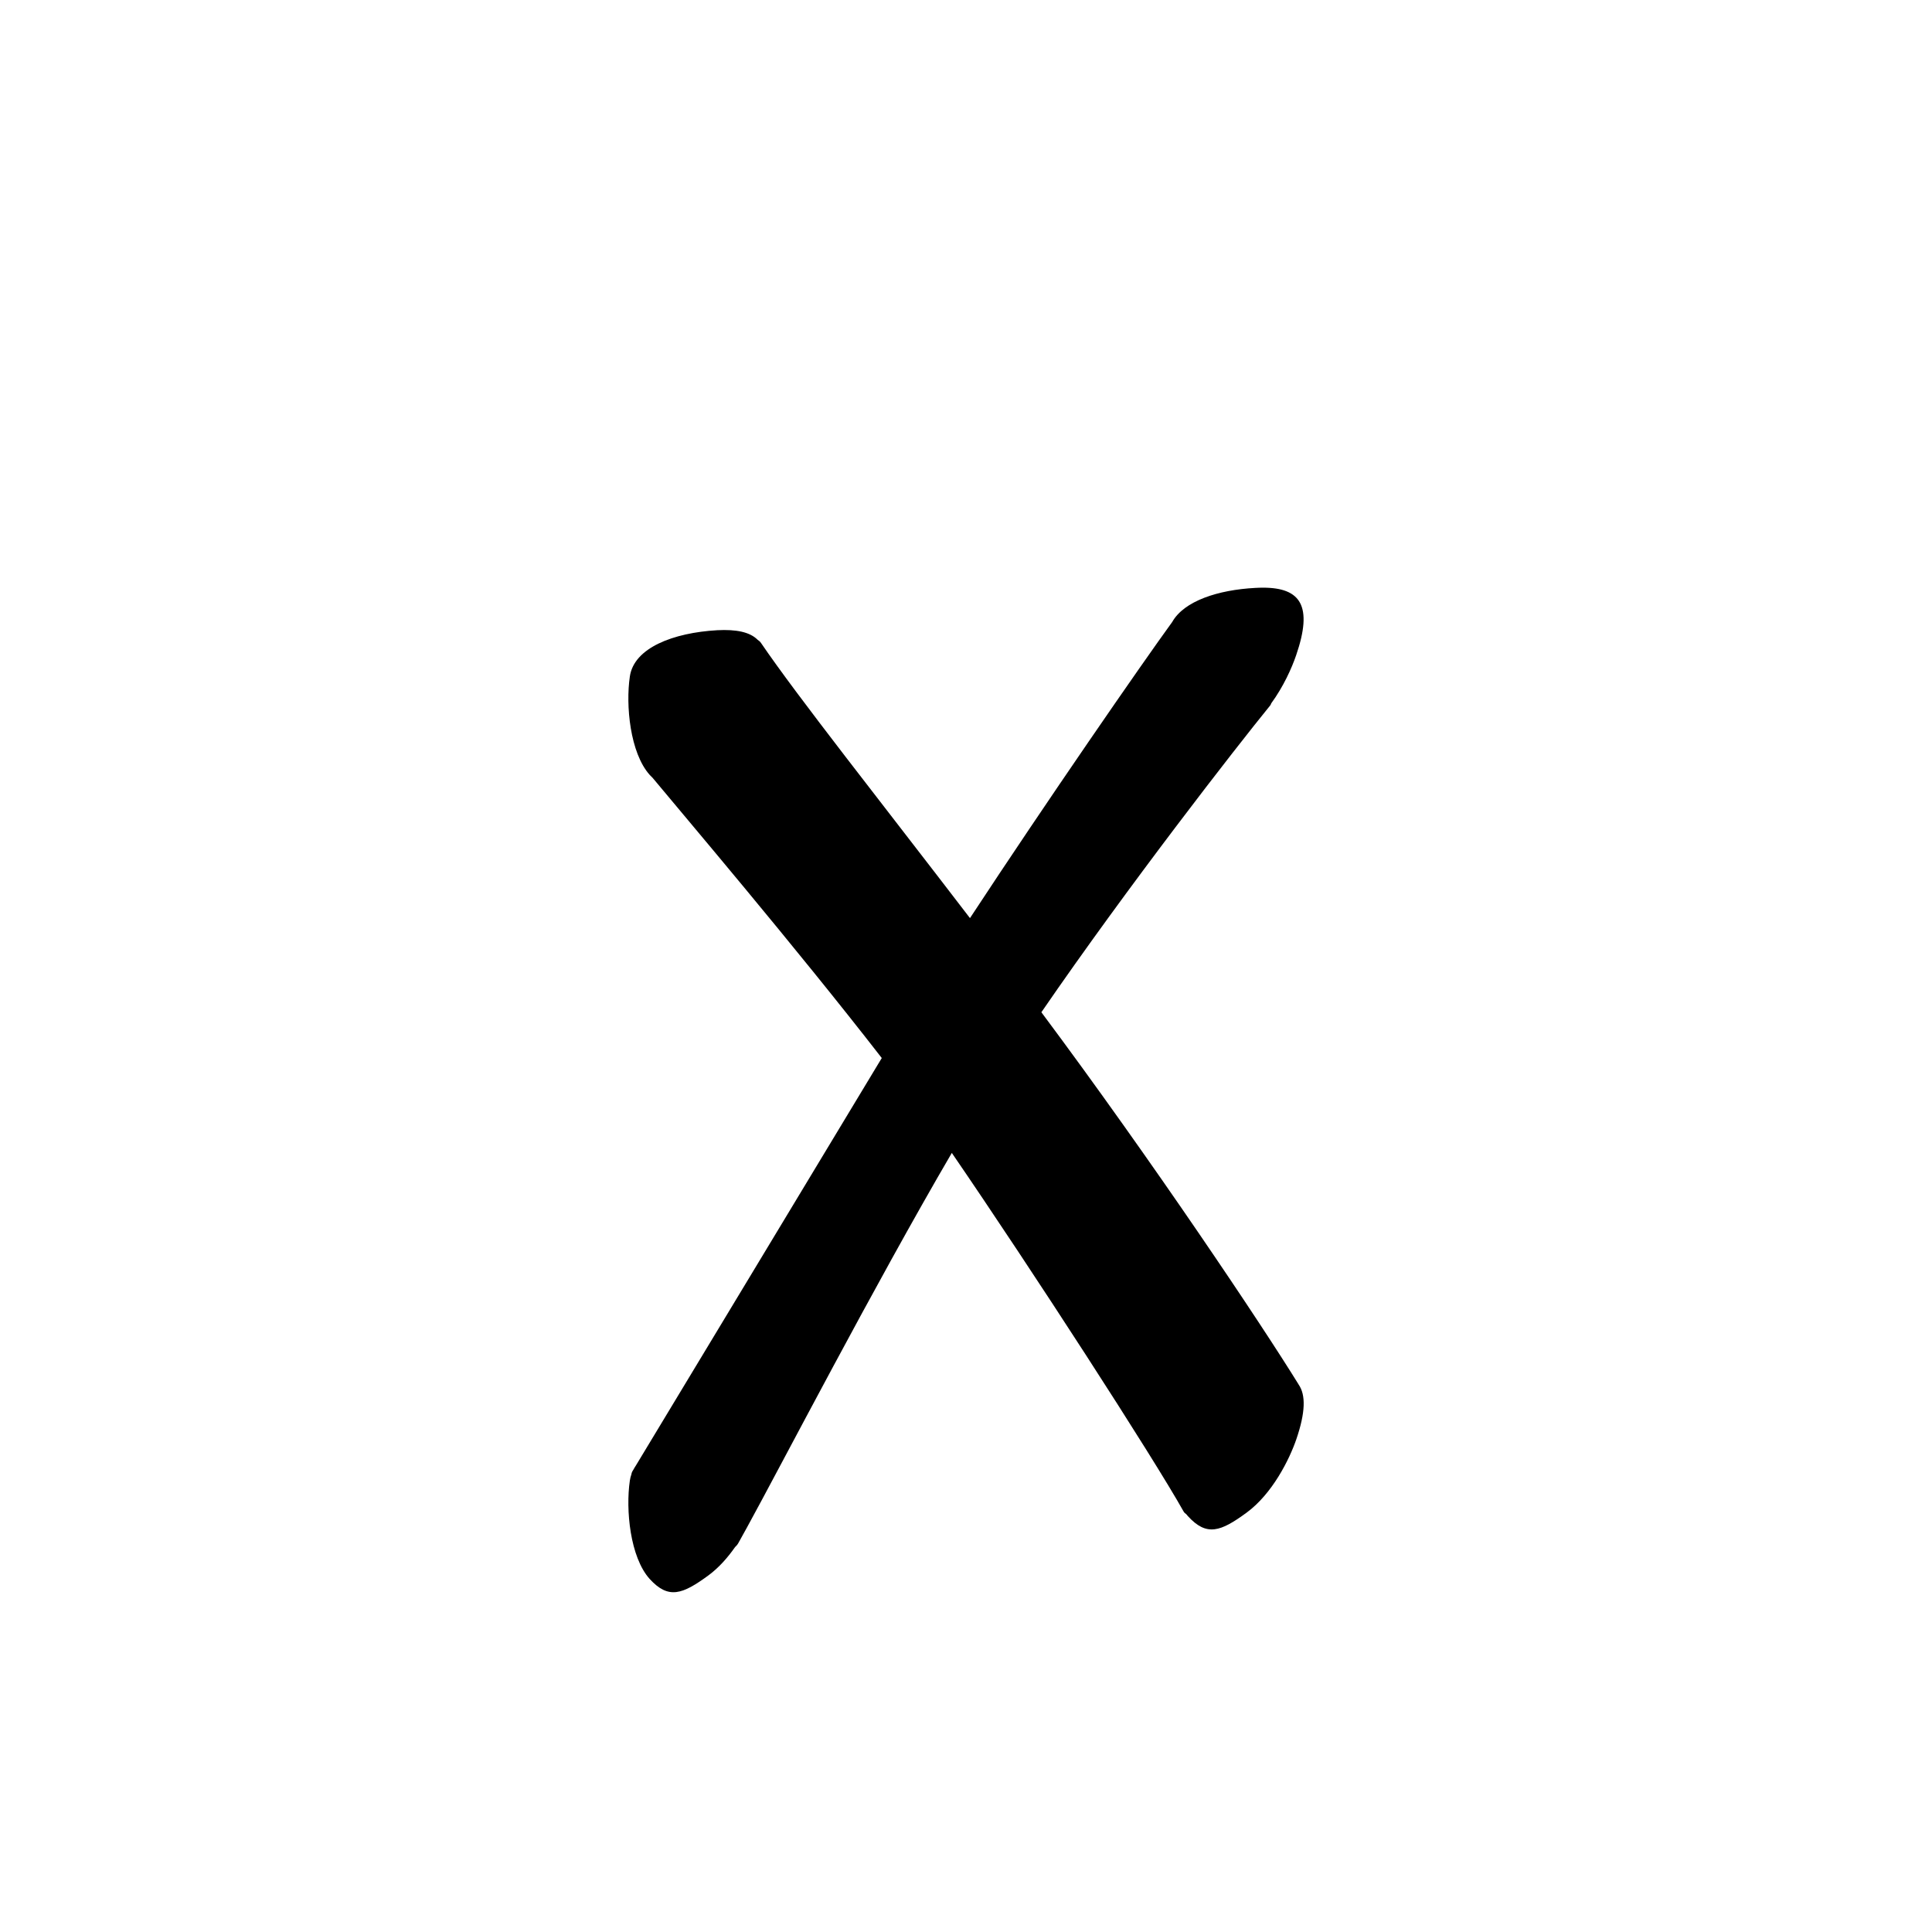 <?xml version="1.0" encoding="UTF-8" standalone="no"?>
<svg
   version="1.2"
   width="100mm"
   height="100mm"
   viewBox="0 0 10000 10000"
   preserveAspectRatio="xMidYMid"
   fill-rule="evenodd"
   stroke-width="28.222"
   stroke-linejoin="round"
   xml:space="preserve"
   id="svg21"
   sodipodi:docname="gobo-caps-0078.svg"
   inkscape:version="1.4 (86a8ad7, 2024-10-11)"
   xmlns:inkscape="http://www.inkscape.org/namespaces/inkscape"
   xmlns:sodipodi="http://sodipodi.sourceforge.net/DTD/sodipodi-0.dtd"
   xmlns="http://www.w3.org/2000/svg"
   xmlns:svg="http://www.w3.org/2000/svg"
   xmlns:ooo="http://xml.openoffice.org/svg/export"><sodipodi:namedview
   id="namedview21"
   pagecolor="#ffffff"
   bordercolor="#000000"
   borderopacity="0.25"
   inkscape:showpageshadow="2"
   inkscape:pageopacity="0.0"
   inkscape:pagecheckerboard="0"
   inkscape:deskcolor="#d1d1d1"
   inkscape:document-units="mm"
   showgrid="false"
   inkscape:zoom="3.0876875"
   inkscape:cx="188.81444"
   inkscape:cy="188.97638"
   inkscape:window-width="2560"
   inkscape:window-height="1369"
   inkscape:window-x="-8"
   inkscape:window-y="-8"
   inkscape:window-maximized="1"
   inkscape:current-layer="svg21" />
 <defs
   class="ClipPathGroup"
   id="defs2">
  
  <clipPath
   id="presentation_clip_path_shrink"
   clipPathUnits="userSpaceOnUse">
   <rect
   x="10"
   y="10"
   width="9980"
   height="9980"
   id="rect2" />
  </clipPath>
 
  
 
   
  
    
   
     
    
      
      
      
      
      
      
     
       
      
       
      
       
      
       
      
       
      
       
      
        
        
       
        
        
       
        
        
       
        
        
       
        
        
       
        
        
       </defs>
 <defs
   class="TextShapeIndex"
   id="defs3">
  <g
   ooo:slide="id1"
   ooo:id-list="id3 id4 id5 id6 id7 id8"
   id="g2" />
 </defs>
 <defs
   class="EmbeddedBulletChars"
   id="defs12">
  <g
   id="bullet-char-template-57356"
   transform="scale(0,-0)">
   <path
   d="M 580,1141 L 1163,571 580,0 -4,571 580,1141 Z"
   id="path3" />
  </g>
  <g
   id="bullet-char-template-57354"
   transform="scale(0,-0)">
   <path
   d="M 8,1128 L 1137,1128 1137,0 8,0 8,1128 Z"
   id="path4" />
  </g>
  <g
   id="bullet-char-template-10146"
   transform="scale(0,-0)">
   <path
   d="M 174,0 L 602,739 174,1481 1456,739 174,0 Z M 1358,739 L 309,1346 659,739 1358,739 Z"
   id="path5" />
  </g>
  <g
   id="bullet-char-template-10132"
   transform="scale(0,-0)">
   <path
   d="M 2015,739 L 1276,0 717,0 1260,543 174,543 174,936 1260,936 717,1481 1274,1481 2015,739 Z"
   id="path6" />
  </g>
  <g
   id="bullet-char-template-10007"
   transform="scale(0,-0)">
   <path
   d="M 0,-2 C -7,14 -16,27 -25,37 L 356,567 C 262,823 215,952 215,954 215,979 228,992 255,992 264,992 276,990 289,987 310,991 331,999 354,1012 L 381,999 492,748 772,1049 836,1024 860,1049 C 881,1039 901,1025 922,1006 886,937 835,863 770,784 769,783 710,716 594,584 L 774,223 C 774,196 753,168 711,139 L 727,119 C 717,90 699,76 672,76 641,76 570,178 457,381 L 164,-76 C 142,-110 111,-127 72,-127 30,-127 9,-110 8,-76 1,-67 -2,-52 -2,-32 -2,-23 -1,-13 0,-2 Z"
   id="path7" />
  </g>
  <g
   id="bullet-char-template-10004"
   transform="scale(0,-0)">
   <path
   d="M 285,-33 C 182,-33 111,30 74,156 52,228 41,333 41,471 41,549 55,616 82,672 116,743 169,778 240,778 293,778 328,747 346,684 L 369,508 C 377,444 397,411 428,410 L 1163,1116 C 1174,1127 1196,1133 1229,1133 1271,1133 1292,1118 1292,1087 L 1292,965 C 1292,929 1282,901 1262,881 L 442,47 C 390,-6 338,-33 285,-33 Z"
   id="path8" />
  </g>
  <g
   id="bullet-char-template-9679"
   transform="scale(0,-0)">
   <path
   d="M 813,0 C 632,0 489,54 383,161 276,268 223,411 223,592 223,773 276,916 383,1023 489,1130 632,1184 813,1184 992,1184 1136,1130 1245,1023 1353,916 1407,772 1407,592 1407,412 1353,268 1245,161 1136,54 992,0 813,0 Z"
   id="path9" />
  </g>
  <g
   id="bullet-char-template-8226"
   transform="scale(0,-0)">
   <path
   d="M 346,457 C 273,457 209,483 155,535 101,586 74,649 74,723 74,796 101,859 155,911 209,963 273,989 346,989 419,989 480,963 531,910 582,859 608,796 608,723 608,648 583,586 532,535 482,483 420,457 346,457 Z"
   id="path10" />
  </g>
  <g
   id="bullet-char-template-8211"
   transform="scale(0,-0)">
   <path
   d="M -4,459 L 1135,459 1135,606 -4,606 -4,459 Z"
   id="path11" />
  </g>
  <g
   id="bullet-char-template-61548"
   transform="scale(0,-0)">
   <path
   d="M 173,740 C 173,903 231,1043 346,1159 462,1274 601,1332 765,1332 928,1332 1067,1274 1183,1159 1299,1043 1357,903 1357,740 1357,577 1299,437 1183,322 1067,206 928,148 765,148 601,148 462,206 346,322 231,437 173,577 173,740 Z"
   id="path12" />
  </g>
 </defs>
 
 <path
   id="path13"
   d="M 6537.792 3041.778 C 6524.774 3041.767 6511.207 3042.206 6497.019 3043.018 C 6304.979 3053.215 6128.869 3110.366 6067.382 3219.338 C 5907.342 3439.411 5416.958 4148.447 5020.572 4752.165 C 4552.16 4140.806 4130.383 3609.003 3938.984 3328.014 C 3934.065 3320.741 3928.116 3315.752 3921.724 3311.736 C 3921.707 3311.719 3921.69 3311.701 3921.673 3311.684 C 3881.372 3271.18 3810.854 3256.775 3712.021 3262.023 C 3485.021 3275.023 3281.008 3353.008 3260.008 3502.008 C 3238.008 3651.008 3260.999 3897.021 3362.999 4011.021 C 3368.045 4016.484 3373.01 4021.344 3377.933 4026.111 C 3523.448 4201.893 4112 4893.659 4564.011 5476.358 C 4169.718 6129.191 3482.95 7269.308 3290.393 7587.134 C 3286.266 7593.118 3282.662 7599.314 3279.283 7605.634 C 3278.379 7607.126 3273.857 7614.572 3272.979 7616.021 C 3270.35 7620.481 3268.984 7625.62 3268.121 7631.059 C 3264.435 7641.645 3261.617 7652.558 3260.008 7663.977 C 3238.008 7813.977 3260.999 8059.989 3362.999 8172.989 C 3459.999 8278.989 3532.011 8253.024 3667.011 8154.024 C 3720.289 8114.767 3766.188 8062.736 3804.574 8007.832 C 3810.705 8002.238 3816.39 7995.934 3821.007 7987.988 C 3826.502 7978.557 3837.875 7957.306 3845.088 7944.425 C 3852.494 7931.711 3859.484 7919.121 3866.069 7906.597 C 4039.502 7590.87 4525.867 6652.85 4926.573 5967.491 C 5341.088 6571.973 5969.365 7543.241 6125.983 7822.985 C 6129.586 7829.376 6134.422 7833.708 6139.78 7837.144 C 6142.785 7840.887 6145.823 7844.501 6148.979 7847.996 C 6245.979 7953.996 6317.991 7927.979 6452.991 7828.979 C 6585.991 7730.979 6673.978 7554.003 6709.978 7449.003 C 6756.866 7311.396 6759.767 7220.39 6721.243 7165.712 C 6721.12 7165.5 6721.113 7165.198 6720.985 7164.989 C 6533.03 6860.172 5964.672 6009.615 5390.162 5239.37 C 5839.679 4584.884 6397.231 3869.242 6574.017 3652.025 C 6576.708 3648.644 6578.527 3644.753 6579.857 3640.605 C 6642.792 3554.308 6686.077 3458.492 6708.996 3391.008 C 6796.184 3136.945 6733.063 3041.947 6537.792 3041.778 z " />
   
  
</svg>
